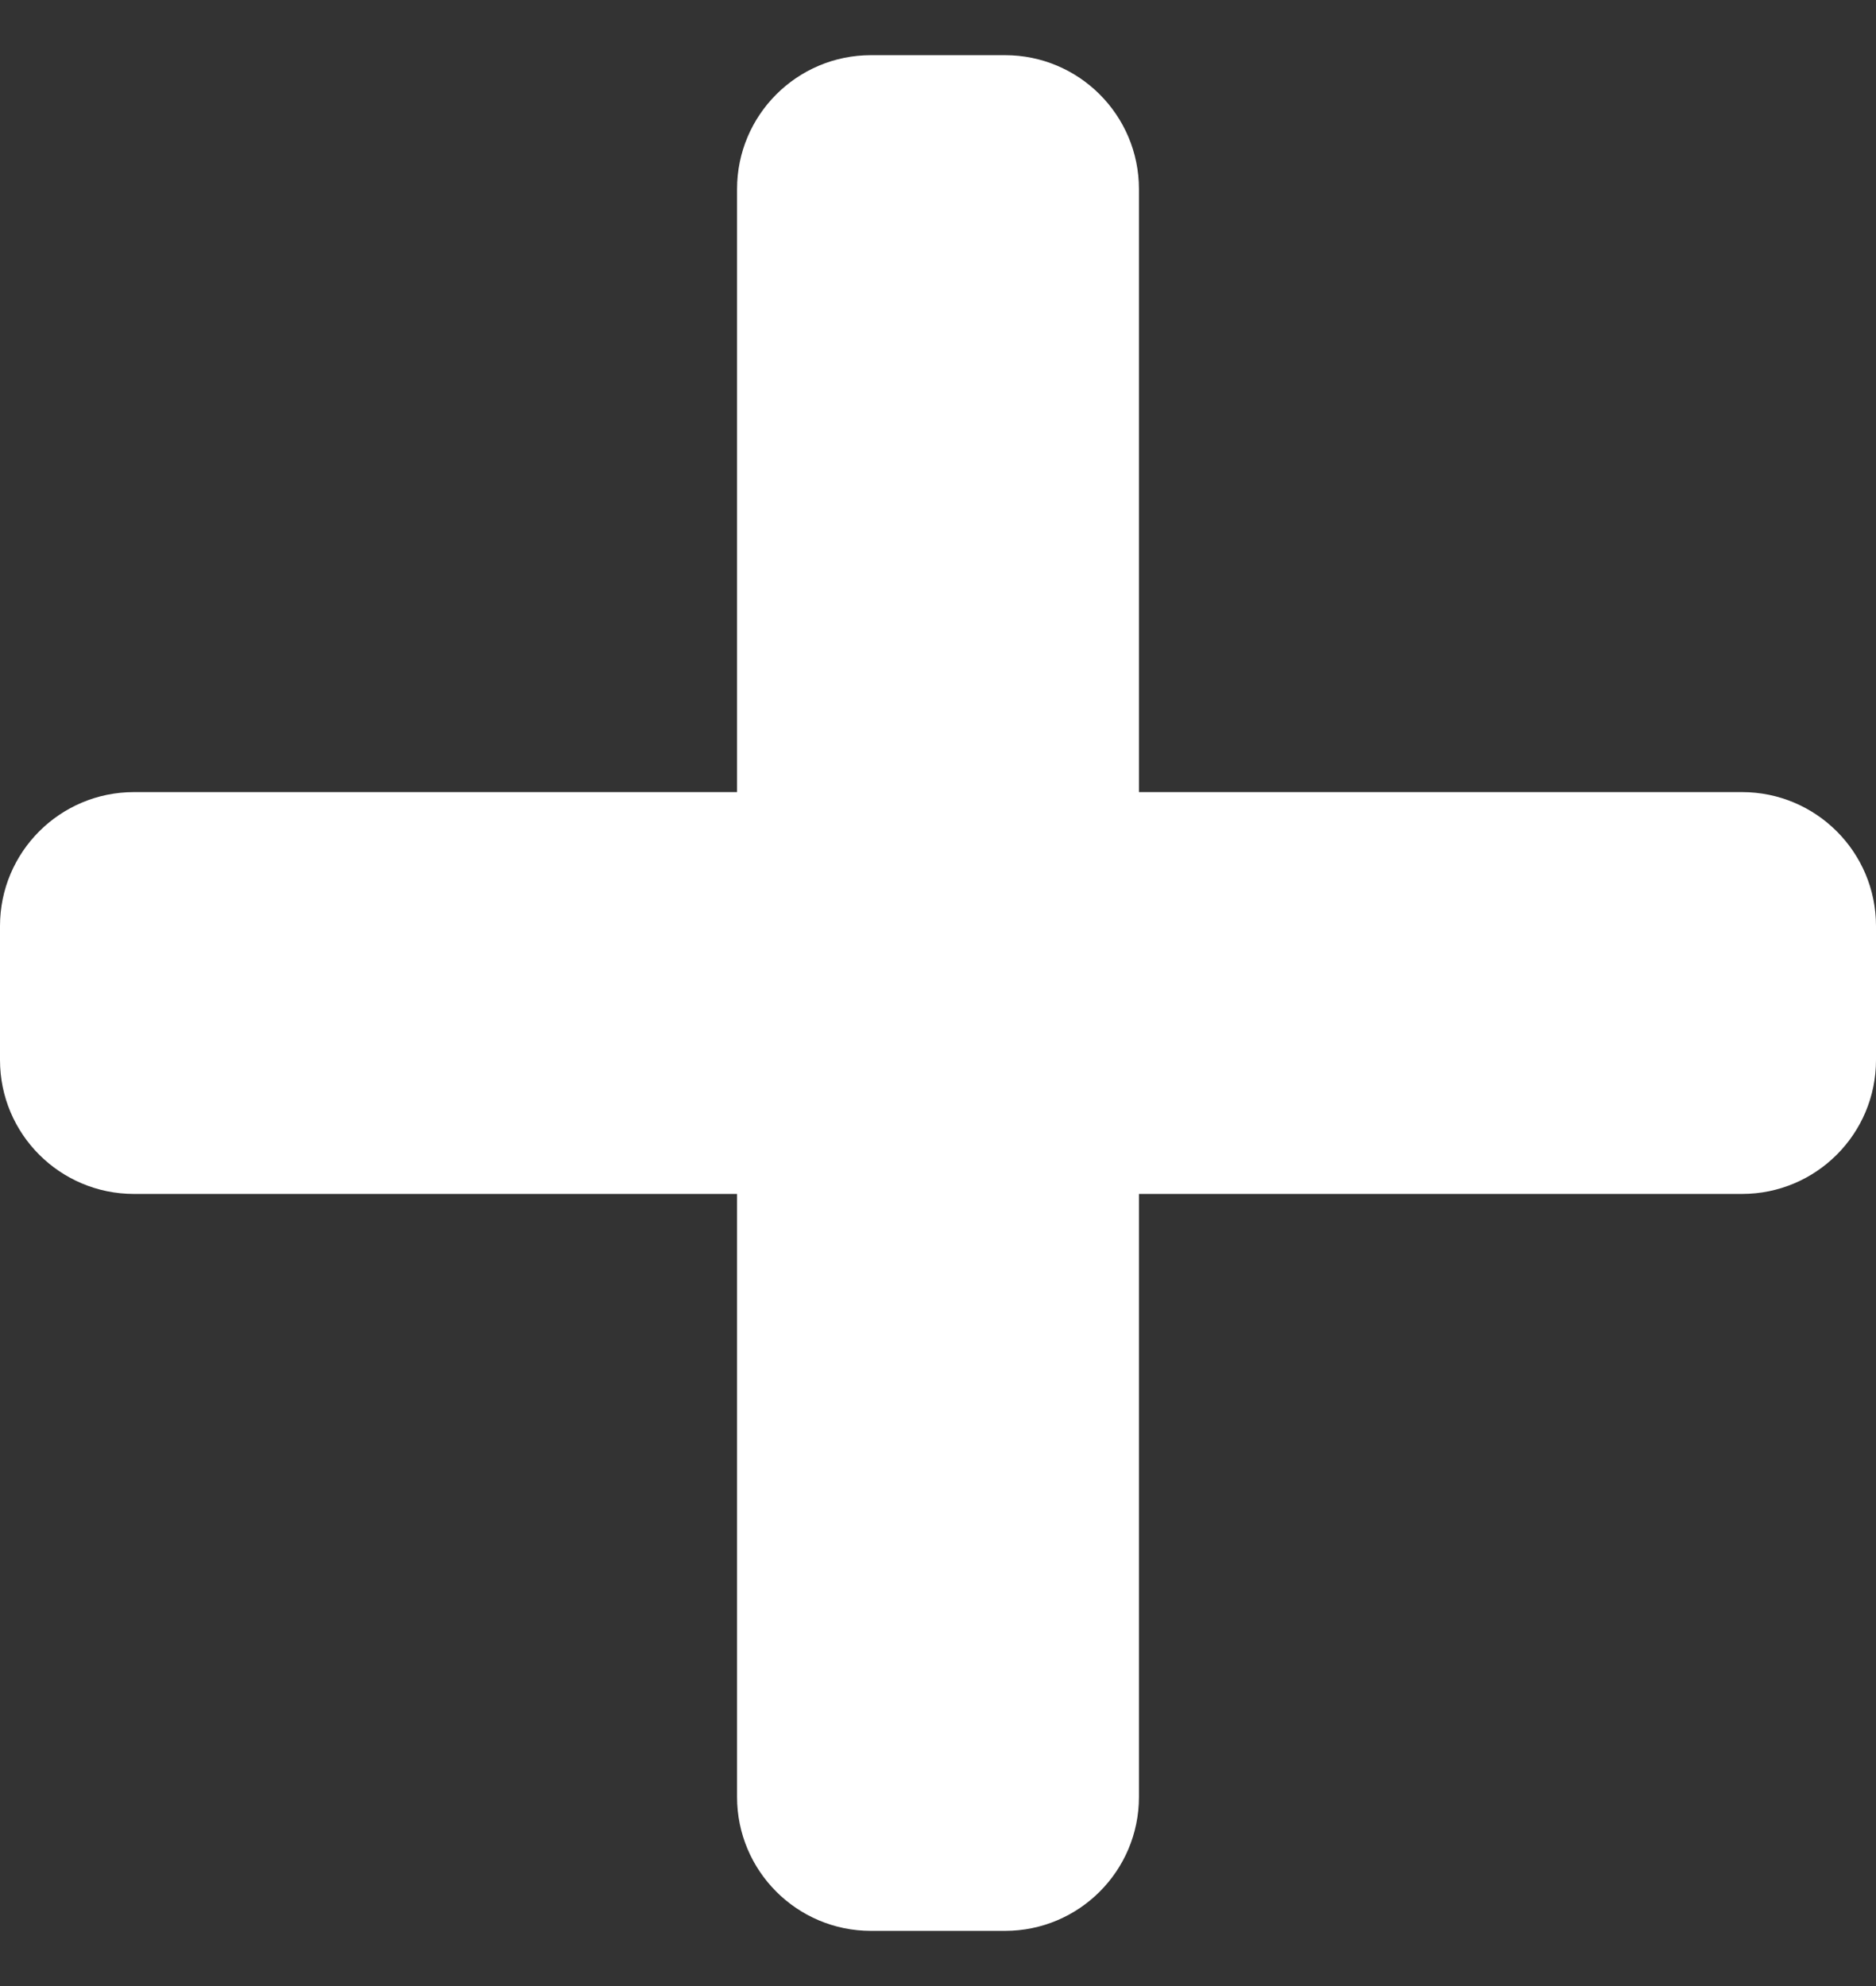 <svg width="17" height="18" viewBox="0 0 17 18" fill="none" xmlns="http://www.w3.org/2000/svg">
<rect x="0" y="0" width="17" height="18" fill="#333333" stroke="none"/>
<path d="M15.786 7.179H10.321V1.714C10.321 1.044 9.778 0.5 9.107 0.5H7.893C7.222 0.5 6.679 1.044 6.679 1.714V7.179H1.214C0.544 7.179 0 7.722 0 8.393V9.607C0 10.278 0.544 10.821 1.214 10.821H6.679V16.286C6.679 16.956 7.222 17.5 7.893 17.5H9.107C9.778 17.5 10.321 16.956 10.321 16.286V10.821H15.786C16.456 10.821 17 10.278 17 9.607V8.393C17 7.722 16.456 7.179 15.786 7.179Z" fill="#ffffff"/>
</svg>